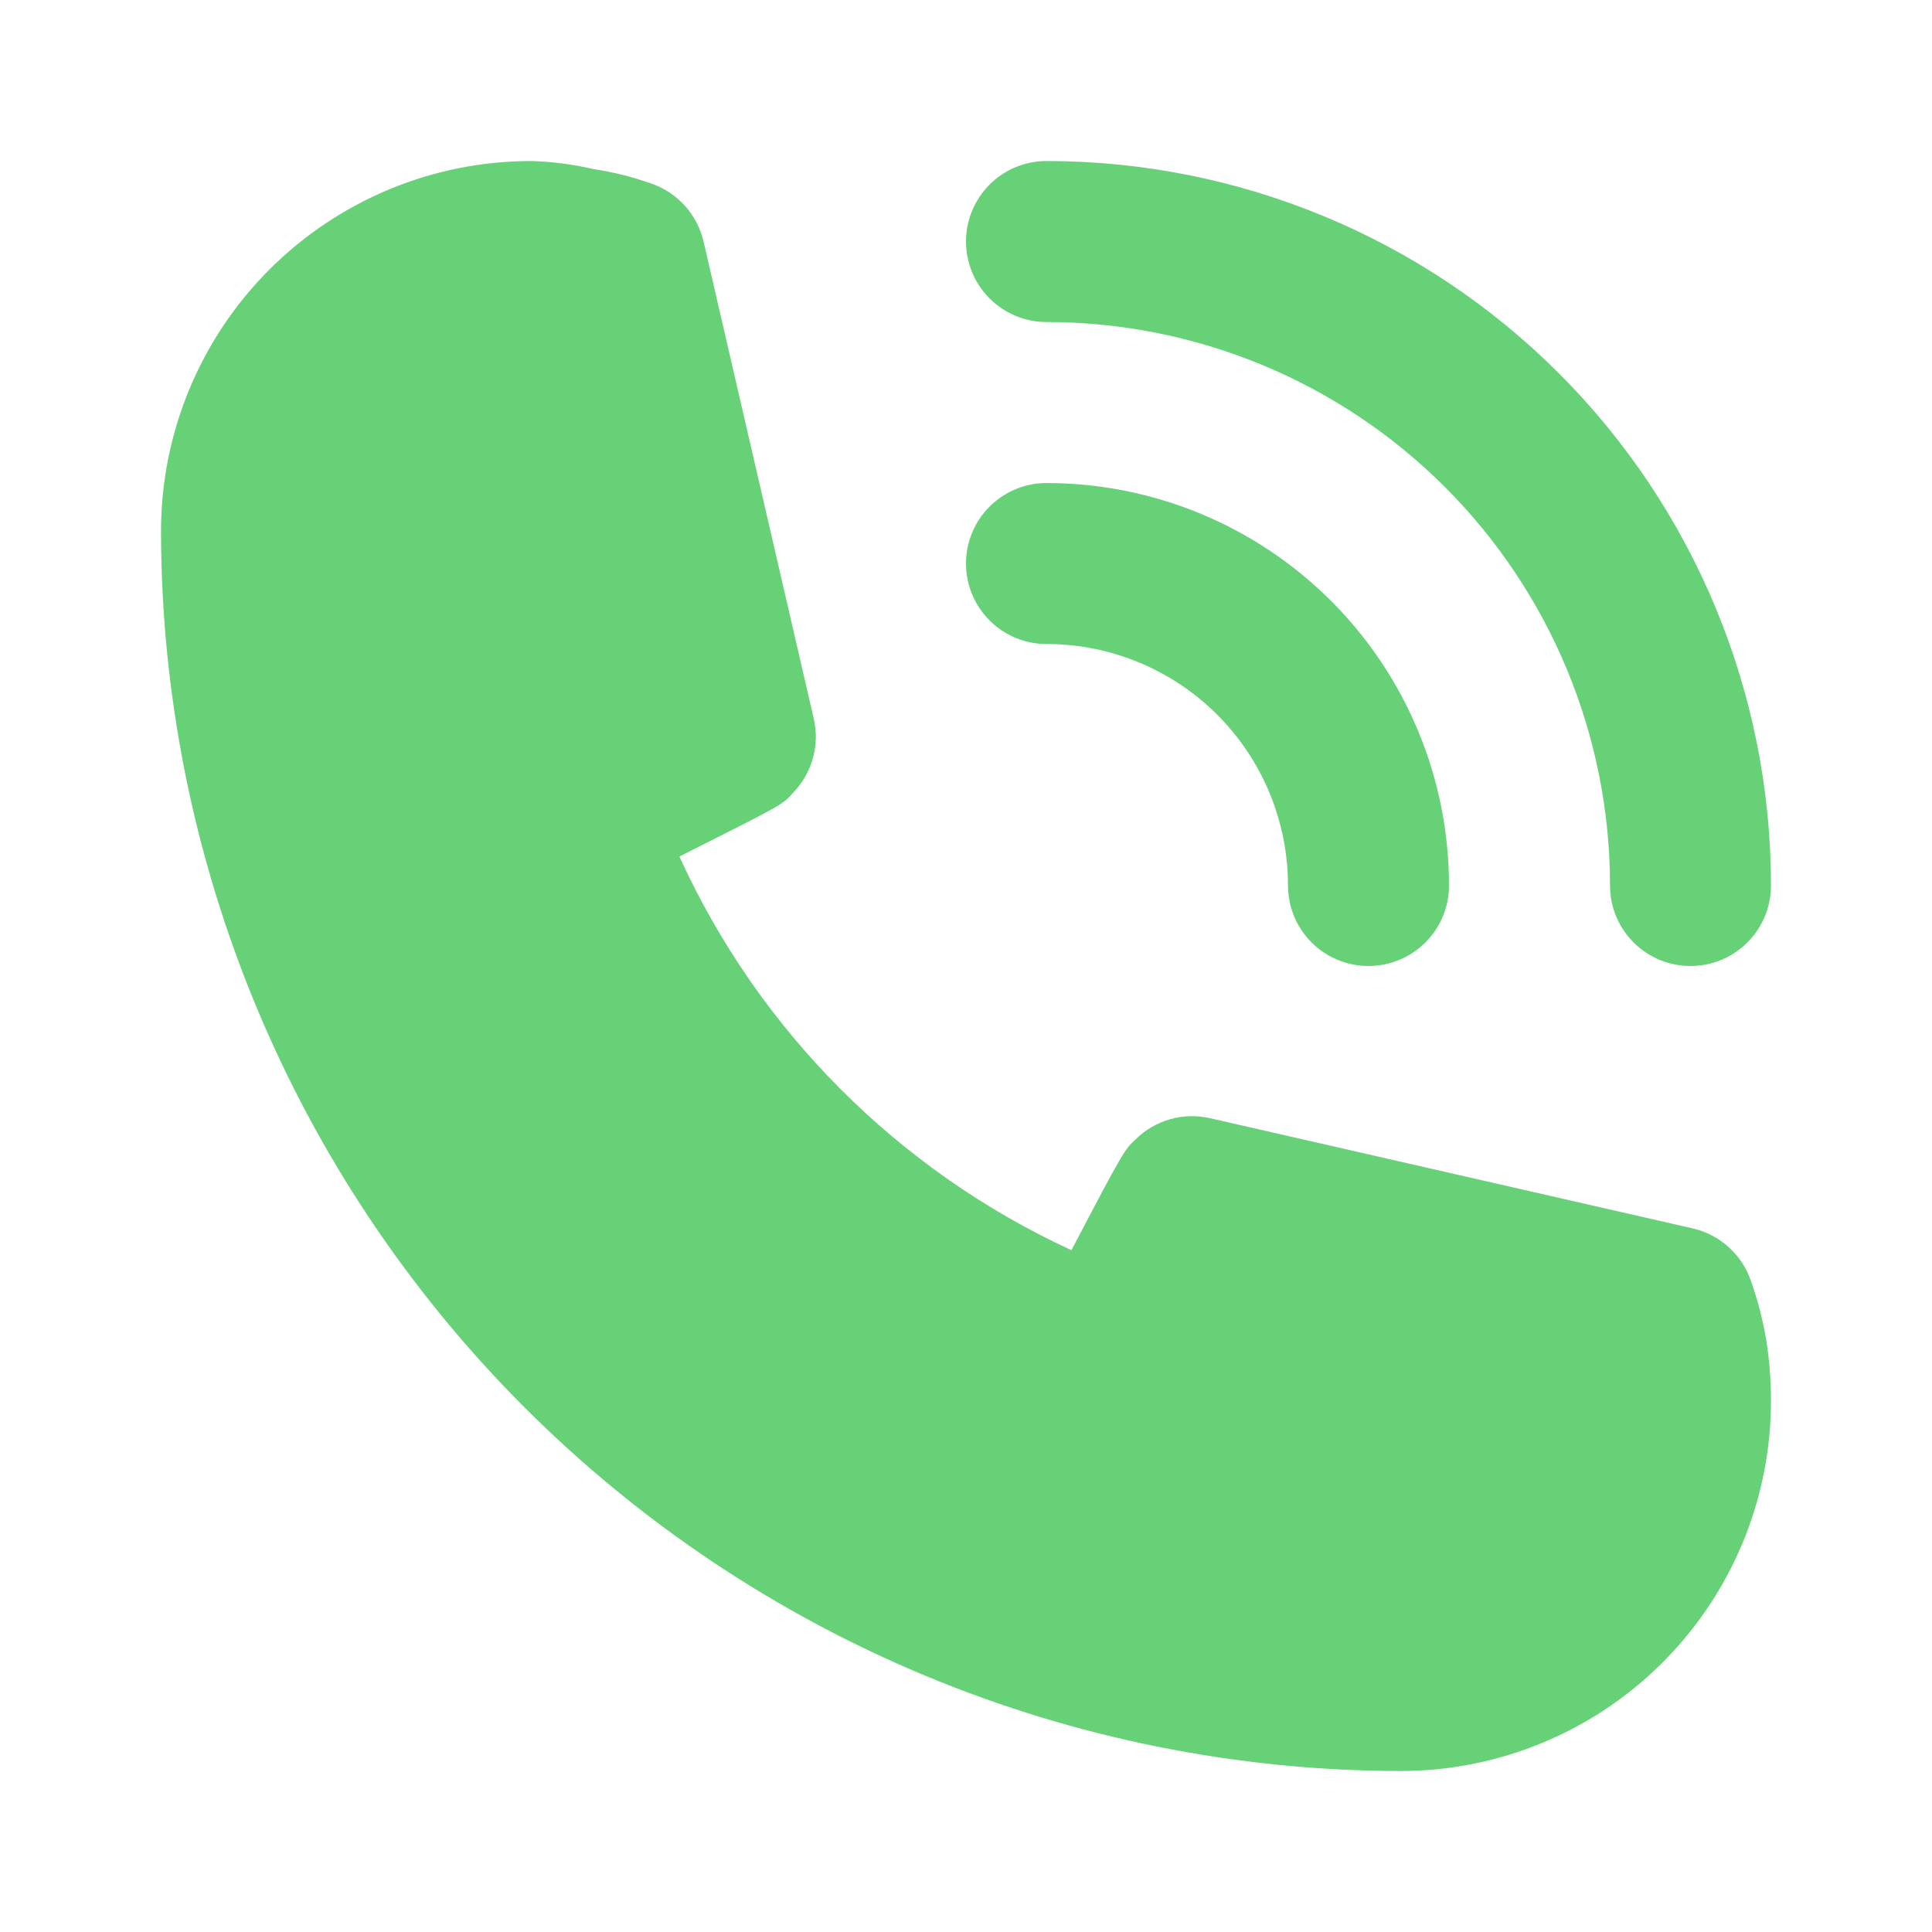 <svg width="50" height="50" viewBox="0 0 50 50" fill="none" xmlns="http://www.w3.org/2000/svg">
<path fill-rule="evenodd" clip-rule="evenodd" d="M37.395 12.605C34.66 9.87 30.951 8.334 27.083 8.334C26.531 8.334 26.001 8.114 25.61 7.723C25.22 7.333 25 6.803 25 6.25C25 5.698 25.22 5.168 25.61 4.777C26.001 4.386 26.531 4.167 27.083 4.167C32.056 4.167 36.825 6.142 40.342 9.659C43.858 13.175 45.833 17.944 45.833 22.917C45.833 23.47 45.614 23.999 45.223 24.39C44.832 24.781 44.303 25 43.75 25C43.197 25 42.667 24.781 42.277 24.39C41.886 23.999 41.667 23.47 41.667 22.917C41.667 19.049 40.13 15.34 37.395 12.605ZM44.738 32.275C45 32.512 45.198 32.812 45.312 33.146C45.488 33.641 45.621 34.15 45.708 34.667C45.792 35.191 45.834 35.72 45.833 36.25C45.833 37.509 45.585 38.755 45.104 39.918C44.622 41.08 43.916 42.137 43.026 43.027C42.136 43.917 41.08 44.623 39.917 45.104C38.755 45.586 37.508 45.834 36.25 45.834C27.744 45.823 19.59 42.439 13.576 36.425C7.561 30.41 4.178 22.256 4.167 13.75C4.167 11.209 5.176 8.771 6.974 6.974C8.771 5.177 11.208 4.167 13.75 4.167C14.29 4.183 14.828 4.253 15.354 4.375C15.865 4.451 16.368 4.577 16.854 4.75C17.189 4.865 17.488 5.063 17.725 5.325C17.962 5.588 18.128 5.906 18.208 6.25L21.062 18.605C21.139 18.944 21.13 19.297 21.035 19.632C20.941 19.966 20.764 20.272 20.521 20.521C20.265 20.816 20.232 20.833 18.005 21.954C17.873 22.021 17.732 22.092 17.583 22.167C19.635 26.669 23.236 30.284 27.729 32.355C29.083 29.771 29.104 29.75 29.396 29.48C29.645 29.236 29.95 29.059 30.285 28.965C30.62 28.87 30.973 28.861 31.312 28.938L43.812 31.792C44.157 31.872 44.475 32.038 44.738 32.275ZM31.503 18.498C30.331 17.326 28.741 16.667 27.083 16.667C26.531 16.667 26.001 16.448 25.61 16.057C25.219 15.666 25 15.136 25 14.584C25 14.031 25.219 13.501 25.61 13.111C26.001 12.72 26.531 12.501 27.083 12.501C29.846 12.501 32.495 13.598 34.449 15.552C36.402 17.505 37.5 20.154 37.5 22.917C37.5 23.47 37.28 24 36.89 24.39C36.499 24.781 35.969 25 35.416 25C34.864 25 34.334 24.781 33.943 24.39C33.553 24 33.333 23.47 33.333 22.917C33.333 21.26 32.675 19.67 31.503 18.498Z" fill="#67D178"/>
</svg>
